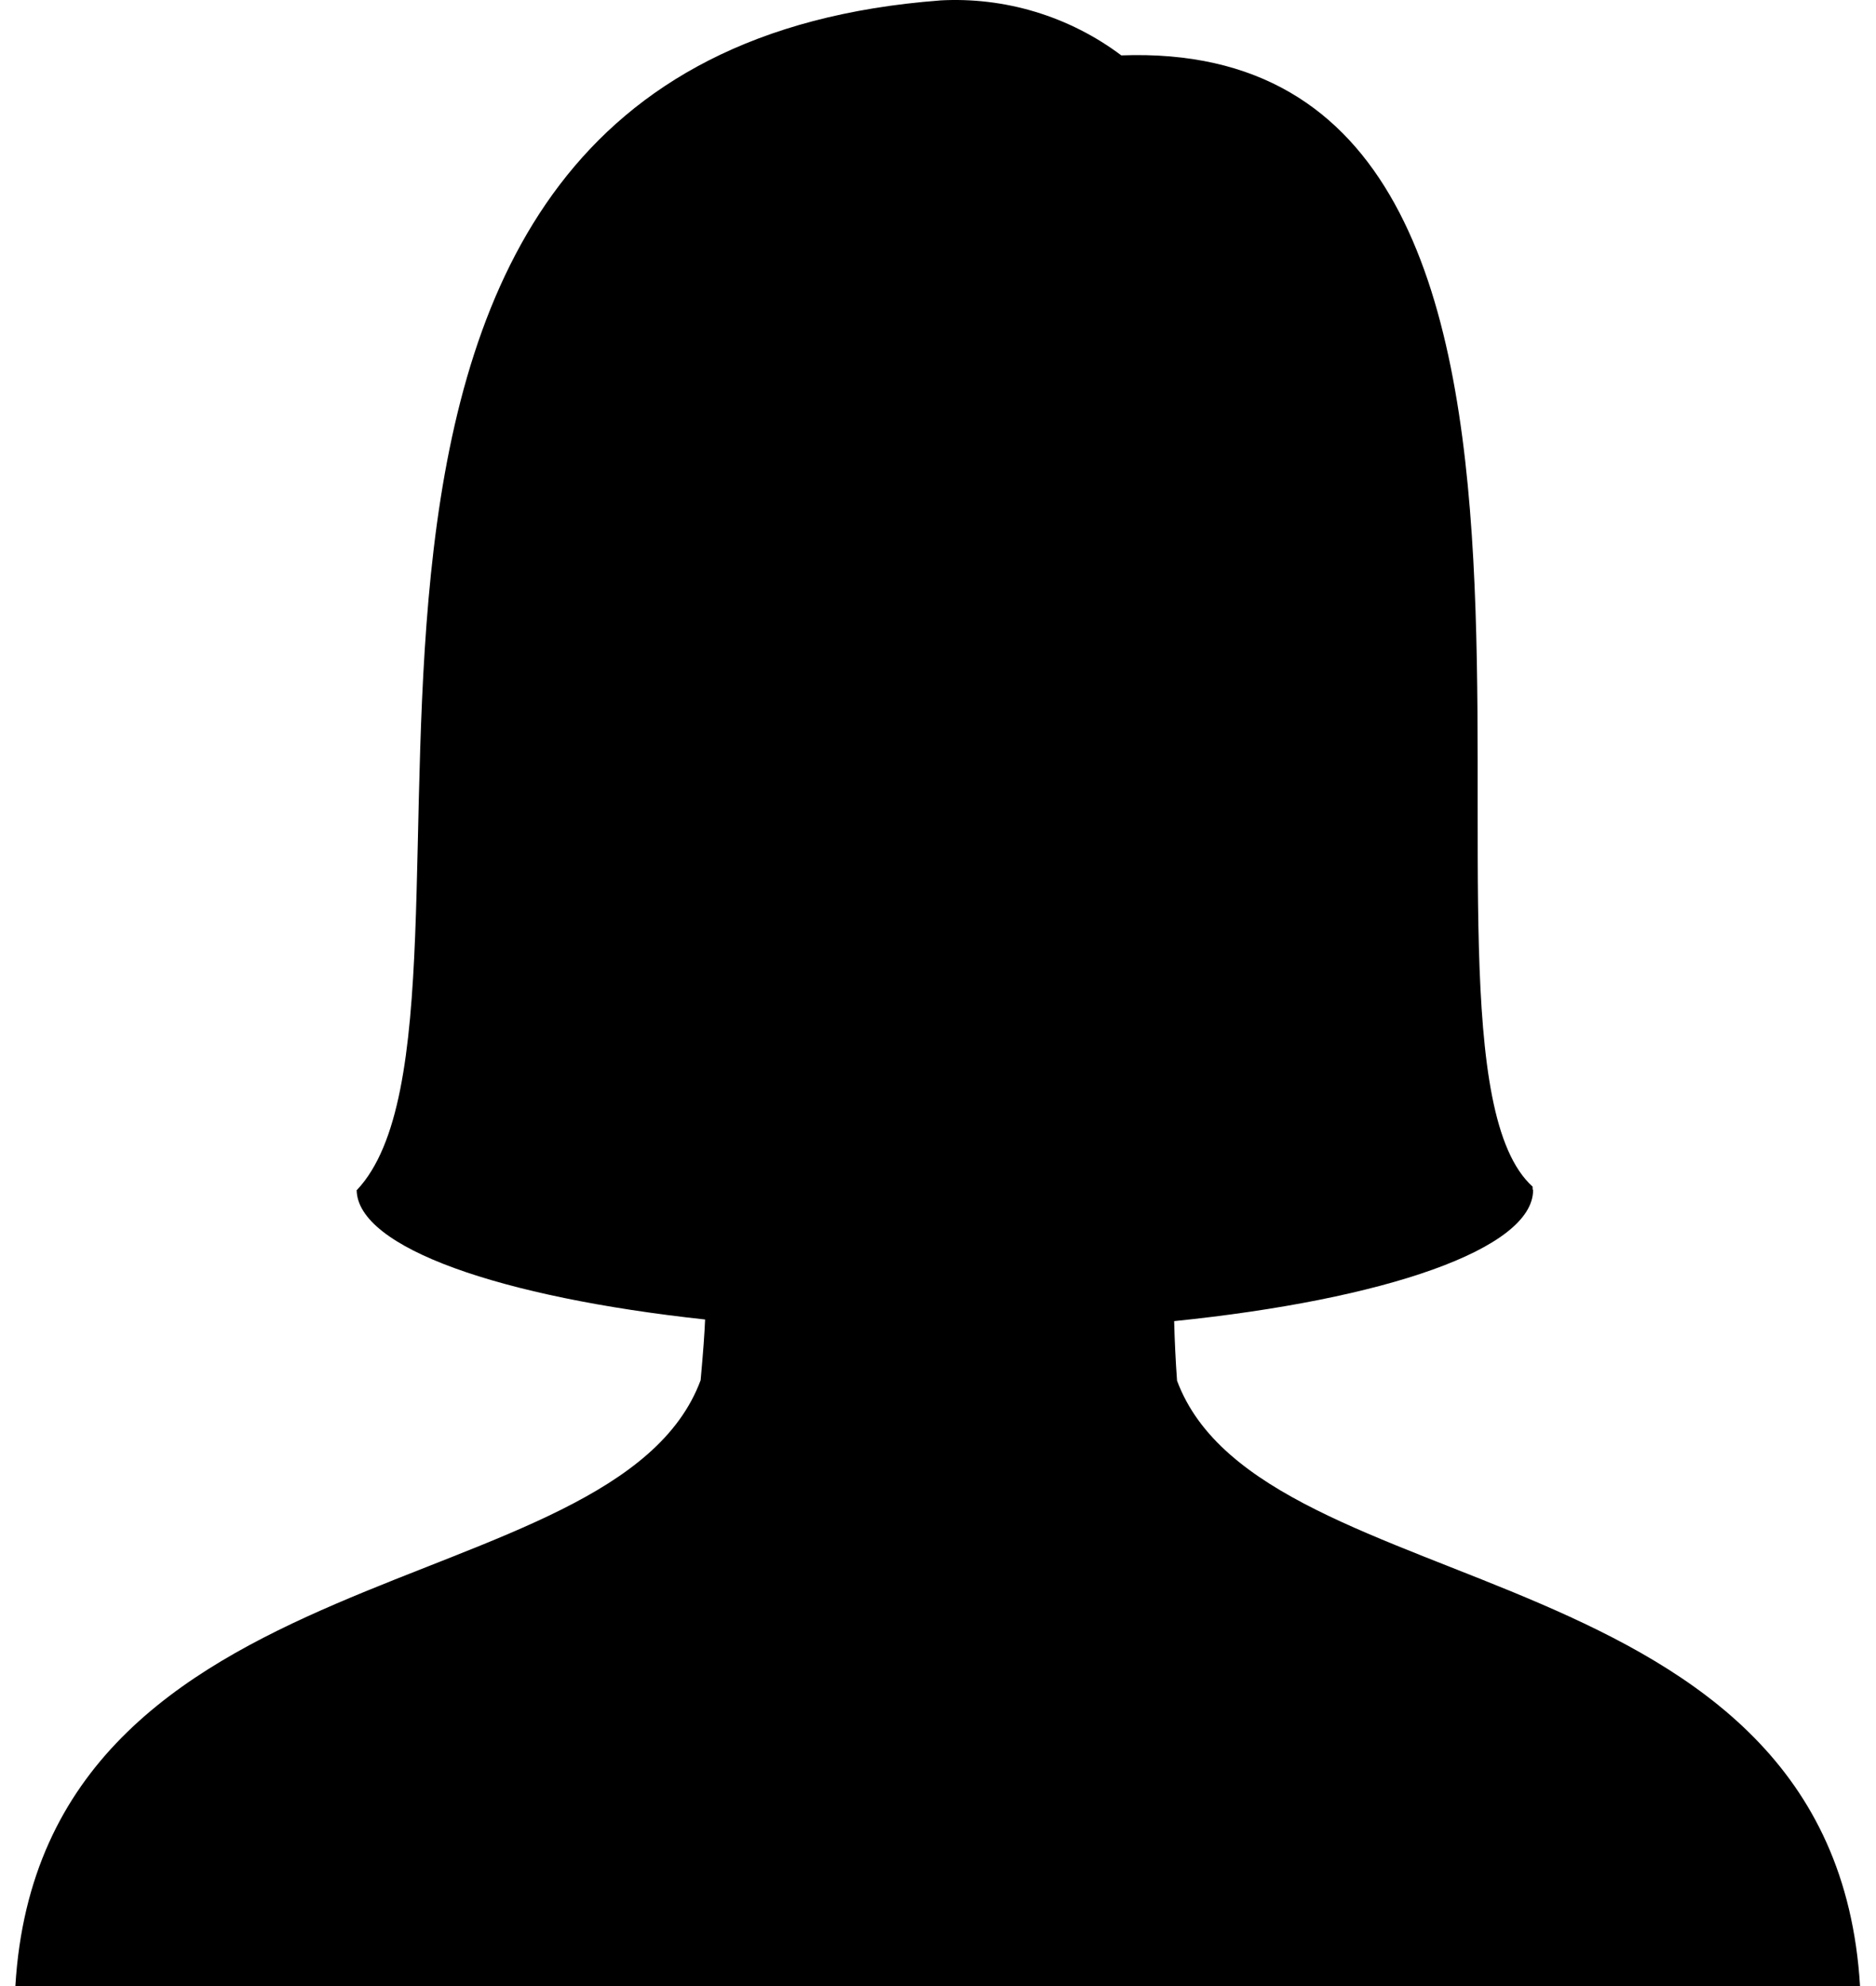 <svg width="68" height="72" viewBox="0 0 68 72" fill="none" xmlns="http://www.w3.org/2000/svg">
<path d="M42.665 50.055C42.613 49.336 42.578 48.616 42.56 47.895C50.205 47.113 55.571 45.28 55.571 43.142C55.55 43.142 55.553 43.052 55.553 43.019C49.837 37.866 60.508 1.27 40.644 2.008C38.752 0.587 36.419 -0.118 34.058 0.016H34.082C7.176 2.05 19.074 36.615 12.94 43.139H12.928C12.952 45.232 18.135 47.032 25.558 47.836C25.537 48.345 25.492 48.978 25.396 50.037C22.316 58.345 1.516 56.017 0.557 72H67.421C66.464 56.014 45.749 58.342 42.665 50.055Z" fill="black"/>
</svg>
